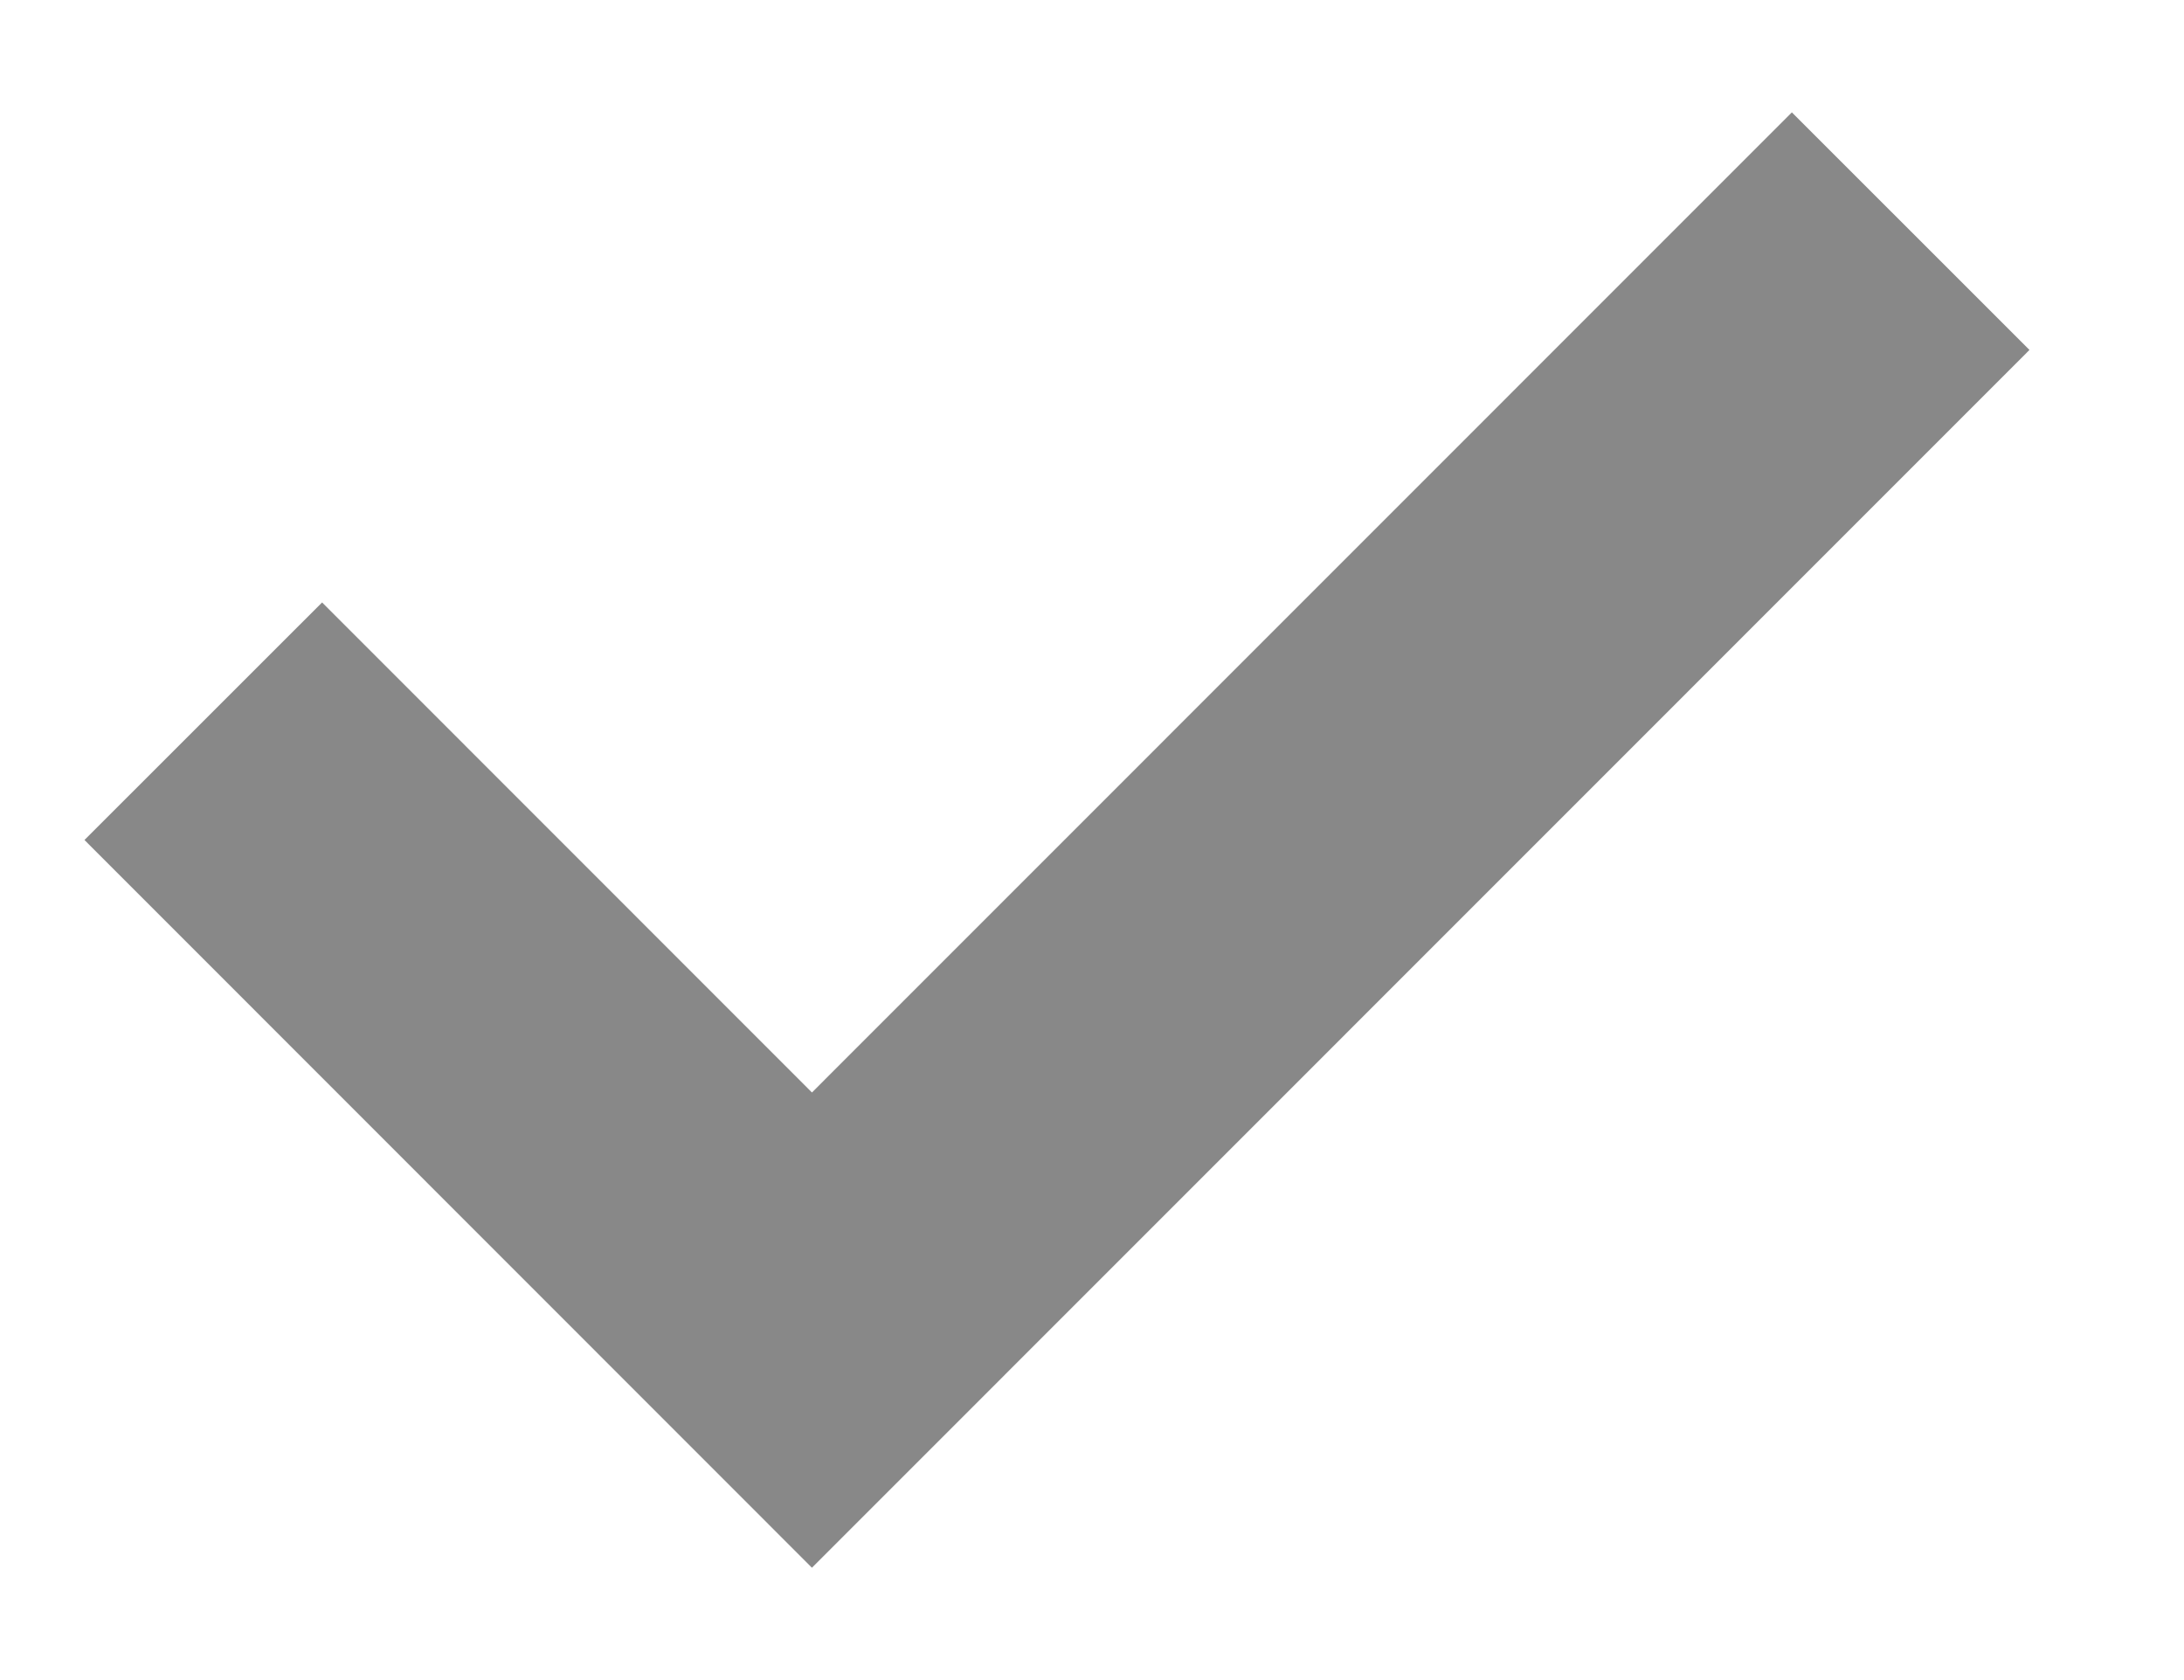 <svg width="13" height="10" viewBox="0 0 13 10" fill="none" xmlns="http://www.w3.org/2000/svg">
<path d="M1.917 5L4.833 7.917L10.666 2.083" stroke="#88888888" stroke-width="2" stroke-linecap="square"/>
</svg>
